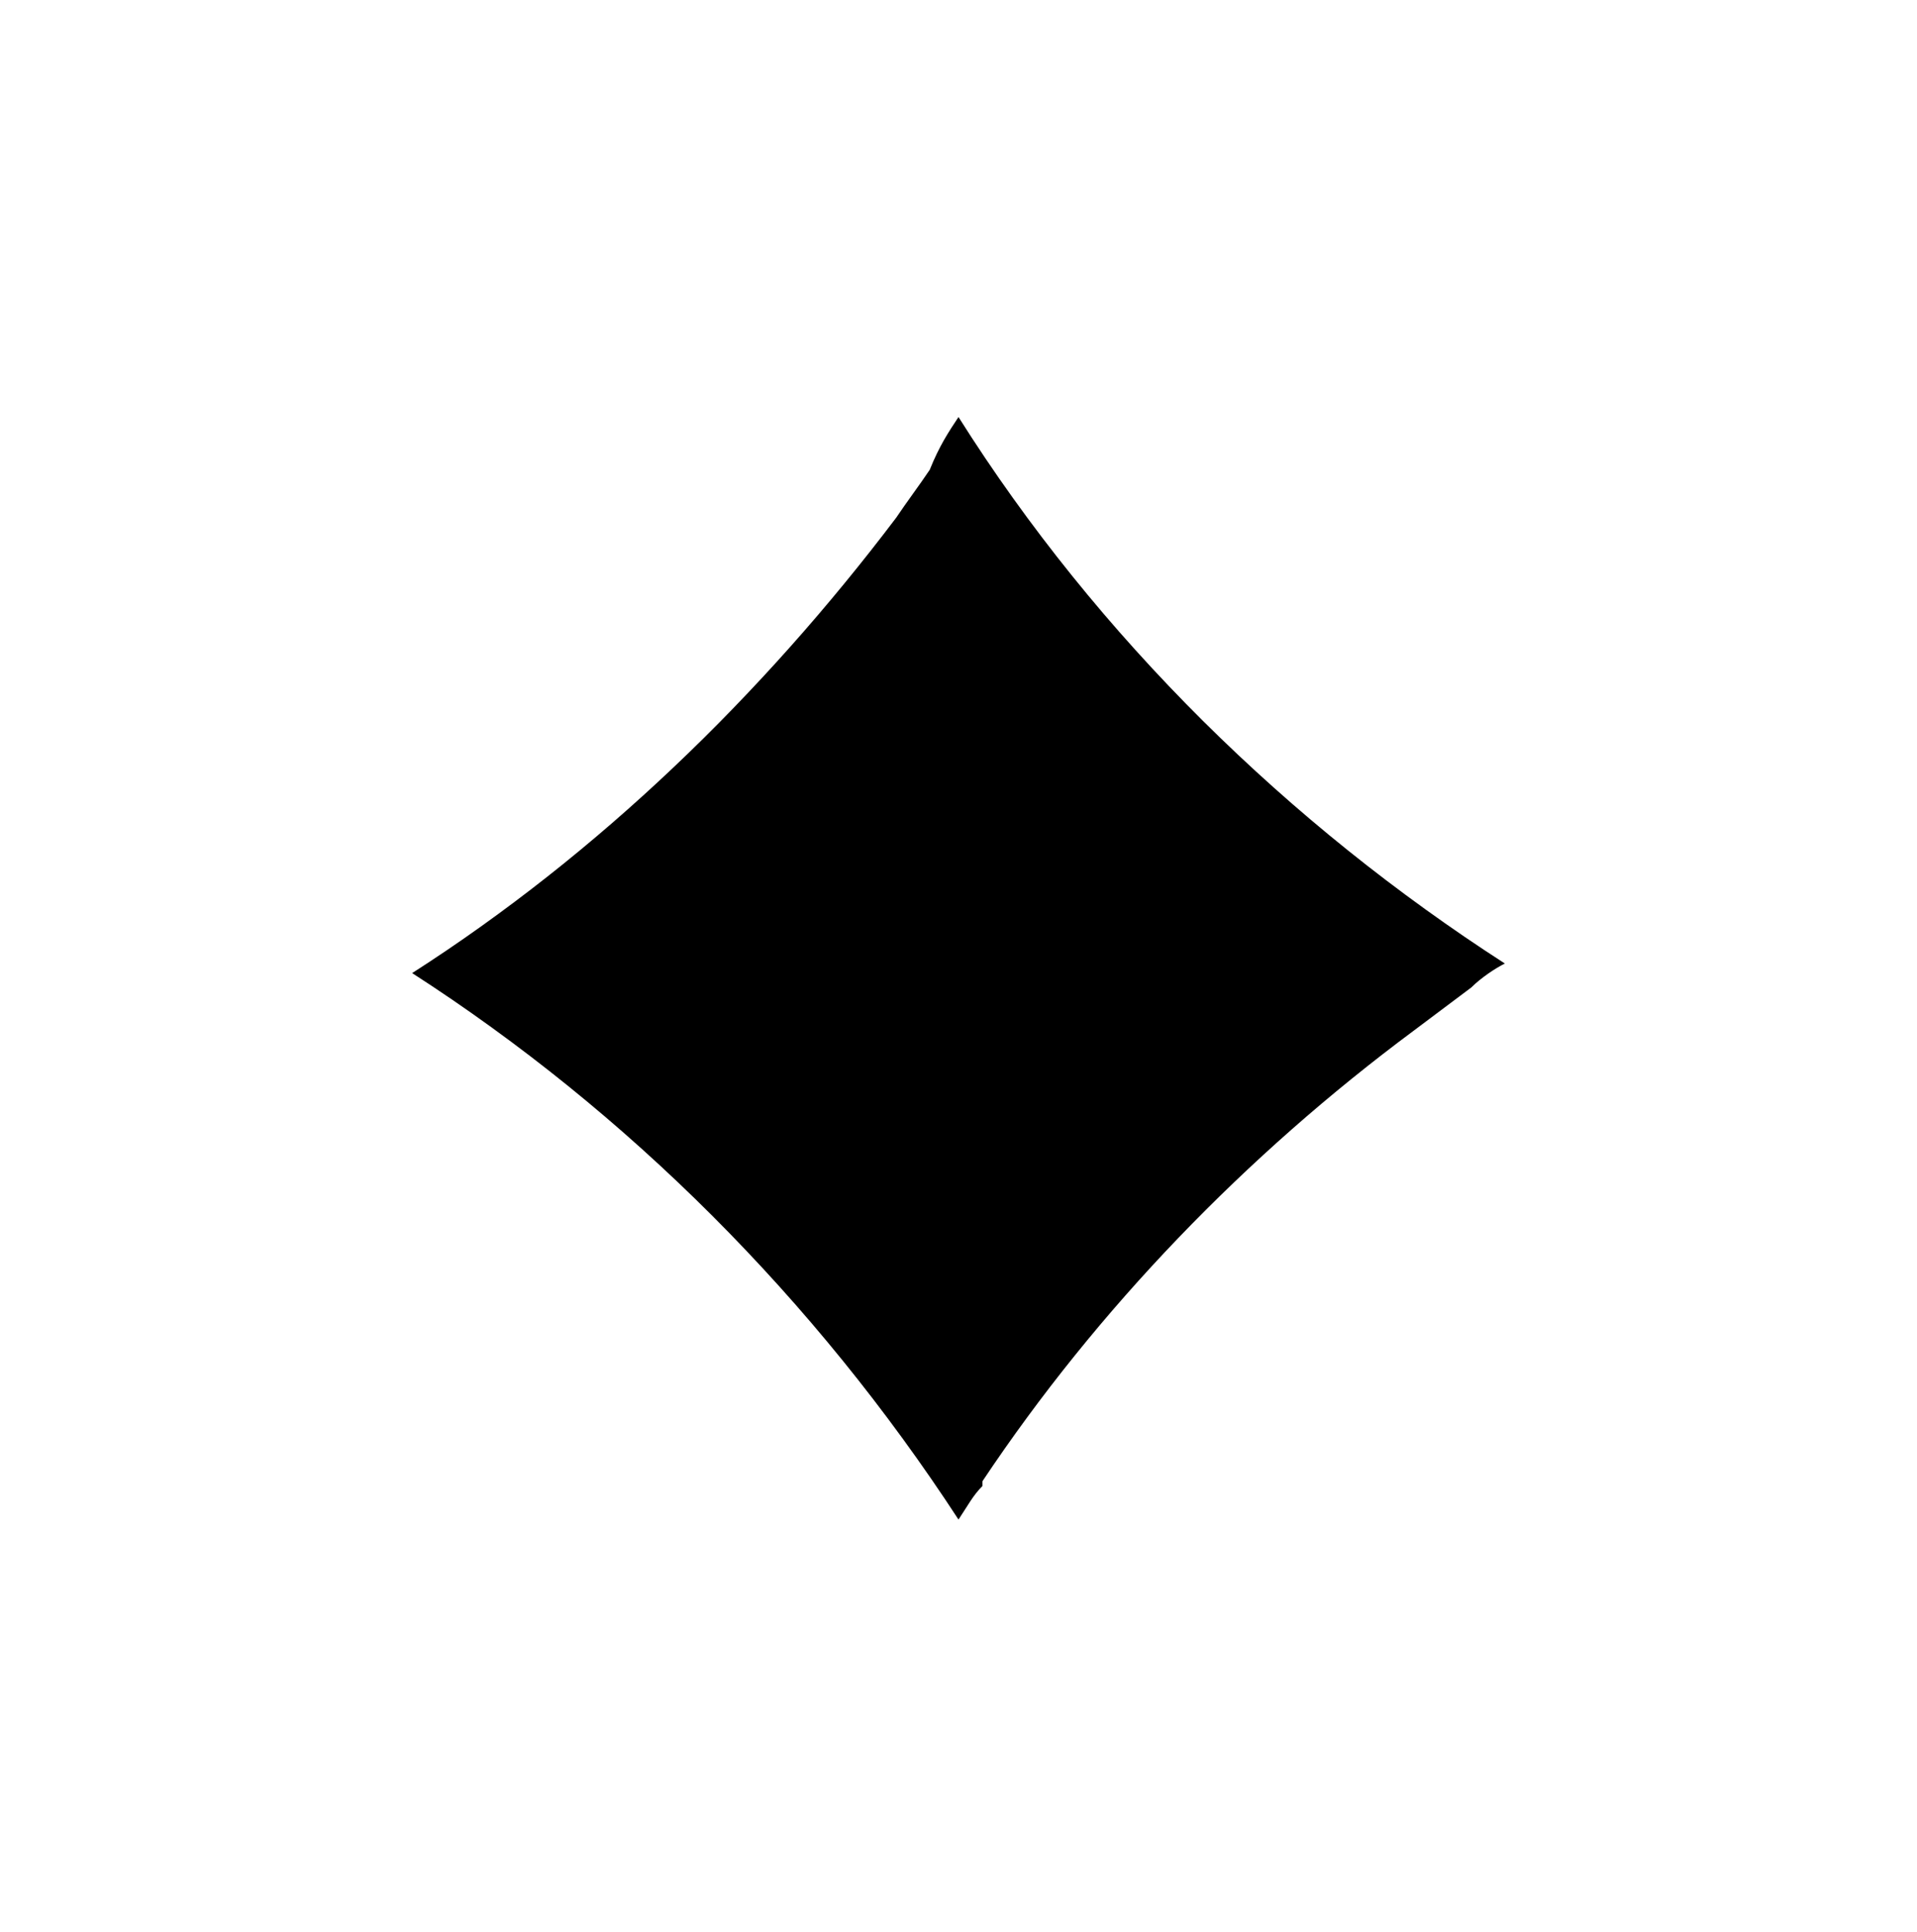 <svg version="1.1" xmlns="http://www.w3.org/2000/svg" xmlns:xlink="http://www.w3.org/1999/xlink" x="0px" y="0px"
	 viewBox="0 0 40 40.3" style="enable-background:new 0 0 40 40.3;" xml:space="preserve">
<path d="M31.4,20.1c-0.2,0.1-0.5,0.3-0.7,0.5c0,0,0,0,0,0c-0.4,0.3-0.8,0.6-1.2,0.9c-3.5,2.6-6.6,5.8-9,9.4c0,0,0,0,0,0.1
	c-0.2,0.2-0.3,0.4-0.5,0.7c-3-4.6-6.9-8.5-11.4-11.4c3.9-2.5,7.3-5.8,10.1-9.5c0.2-0.3,0.5-0.7,0.7-1C19.6,9.3,19.8,9,20,8.7
	C22.9,13.3,26.9,17.2,31.4,20.1z"/>
</svg>
